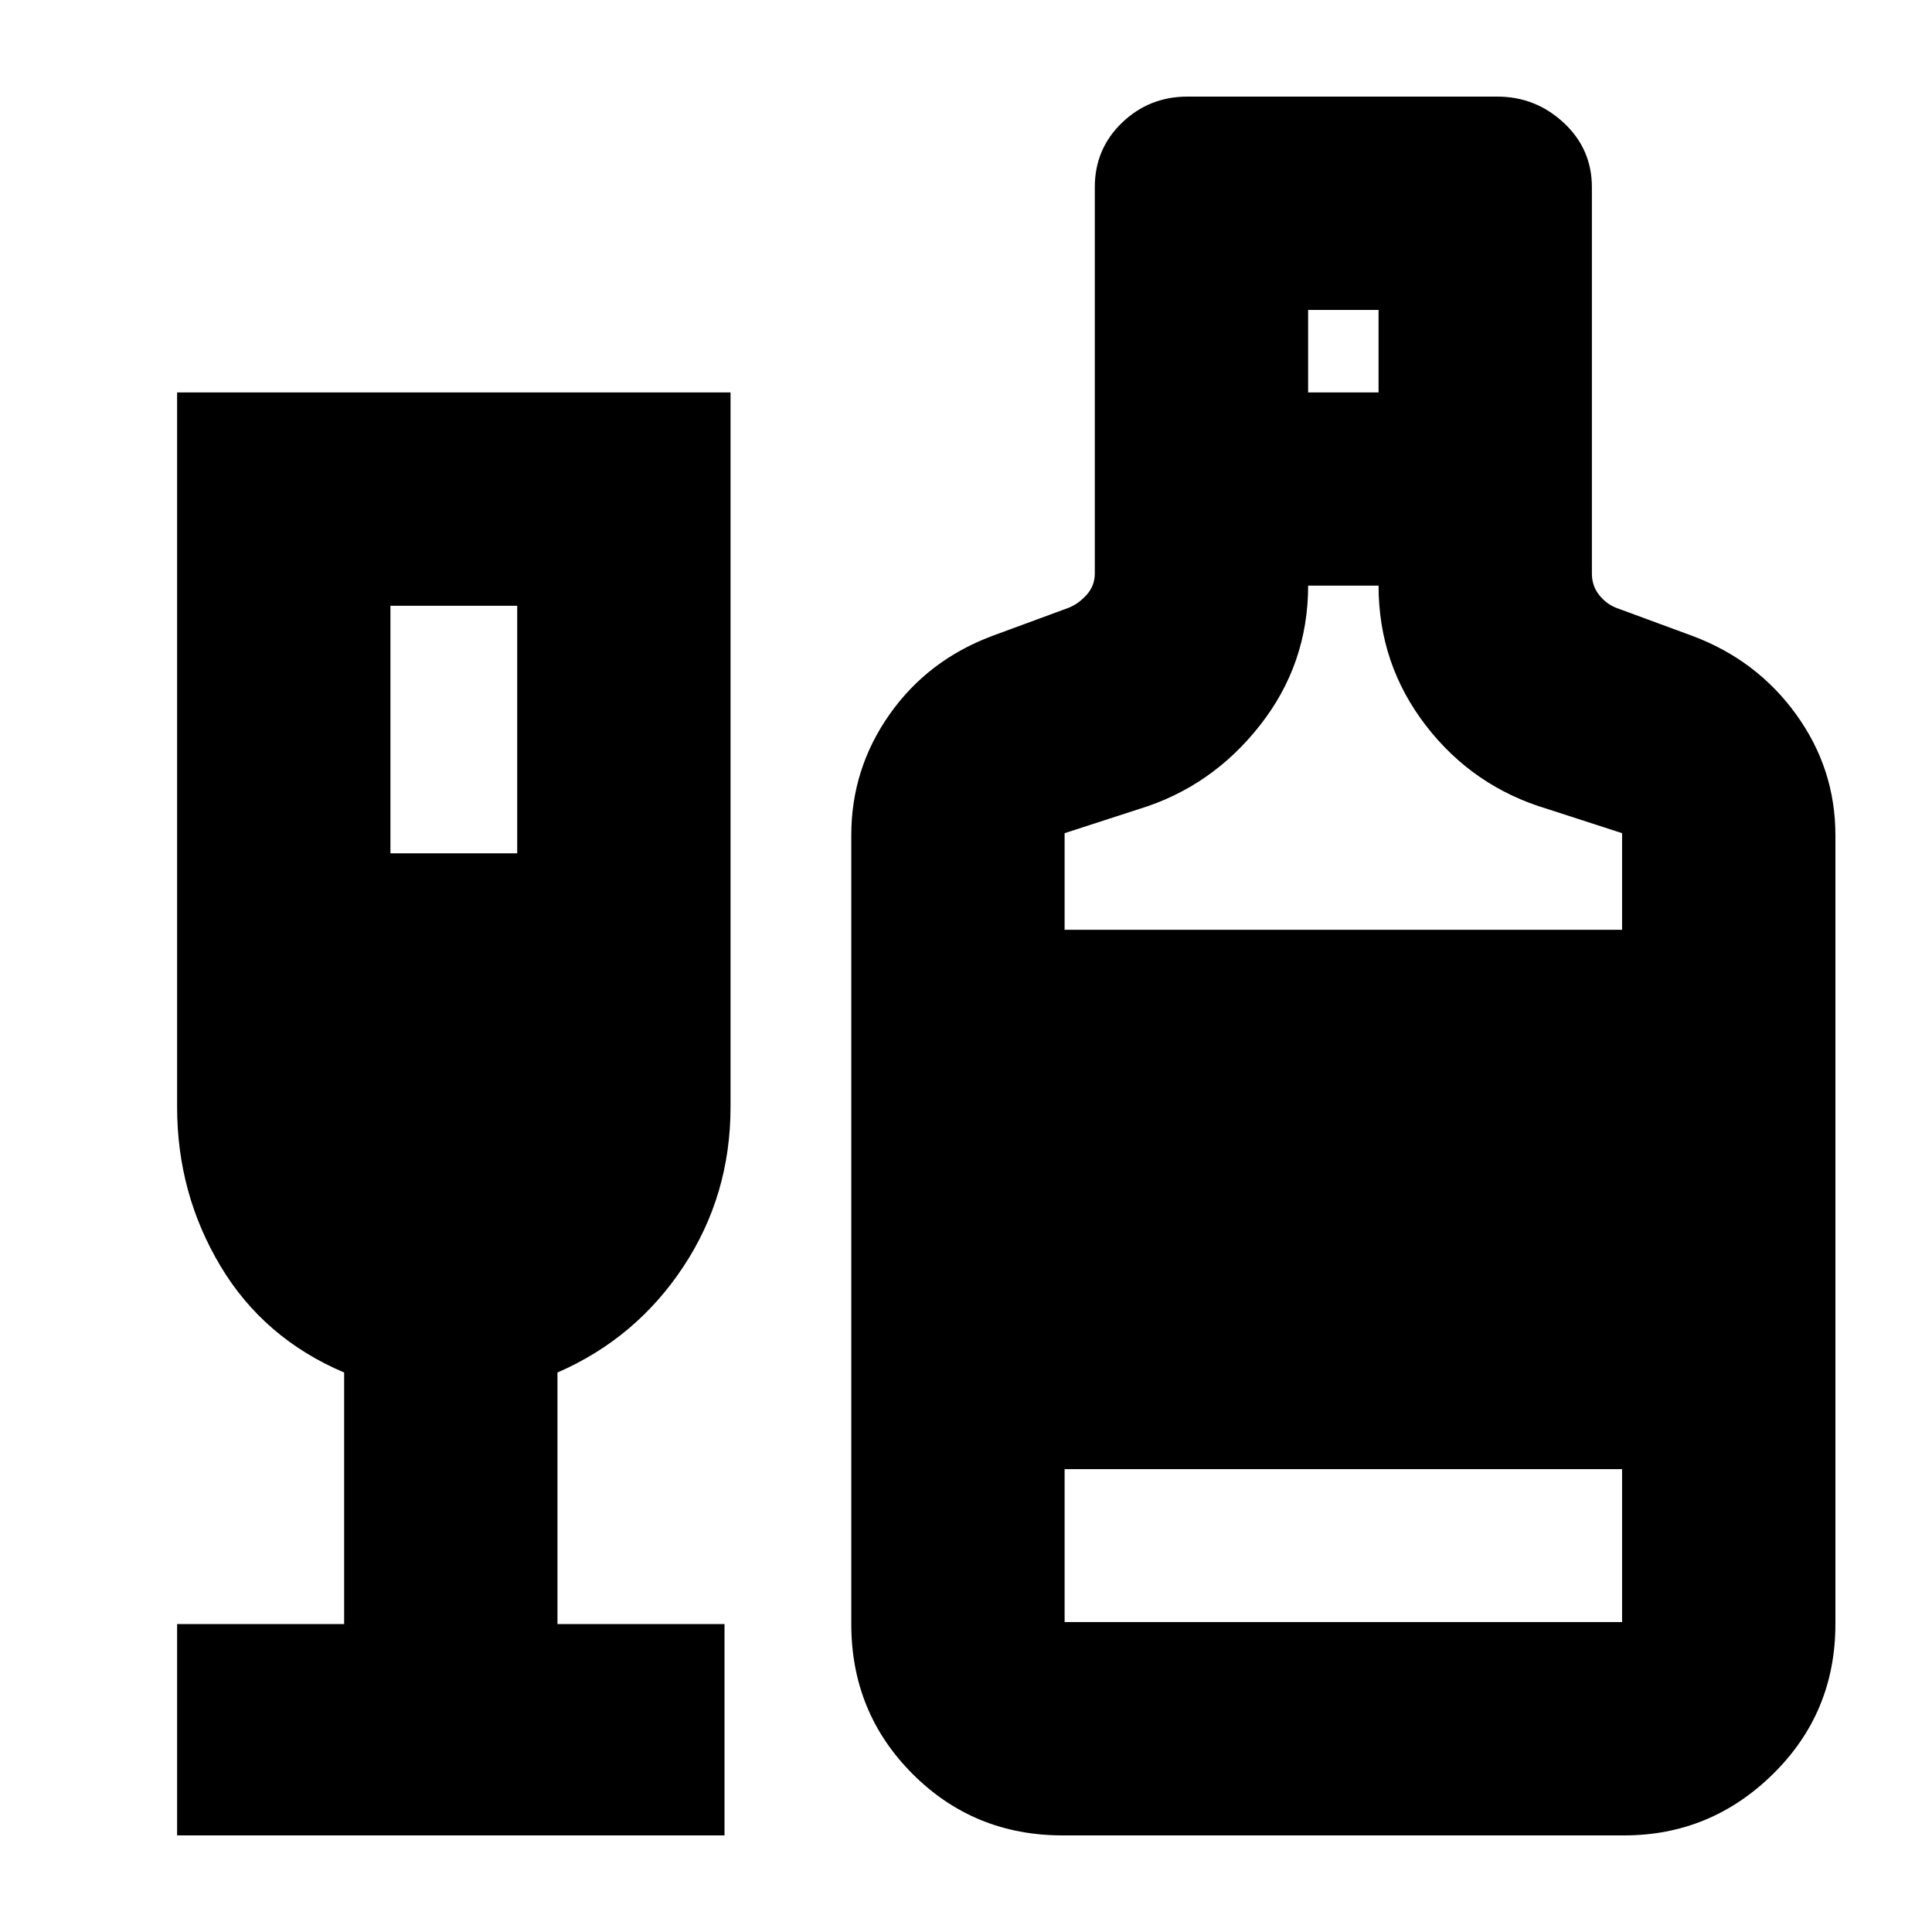 <svg xmlns="http://www.w3.org/2000/svg" height="24" viewBox="0 -960 960 960" width="24"><path d="M88-48v-105h83v-125q-40-17-61.5-53T88-410v-355h275v355q0 44-23.5 79.5T277-278v125h83v105H88Zm106-488h63v-123h-63v123ZM528-48q-44 0-74.5-30.5T423-153v-392q0-33 19-60t51-39l38-14q5-2 9-6.5t4-10.5v-192q0-19 13.5-32t32.5-13h154q19 0 33 13t14 32v192q0 6 3.5 10.5t8.5 6.5l38 14q32 12 51.5 39t19.5 60v392q0 44-31 74.5T807-48H528Zm122-717h35v-41h-35v41ZM529-498h277v-48l-37-12q-37-11-60.5-41.5T685-669h-35q0 39-24 69.5T566-558l-37 12v48Zm0 344h277v-76H529v76Z"/></svg>